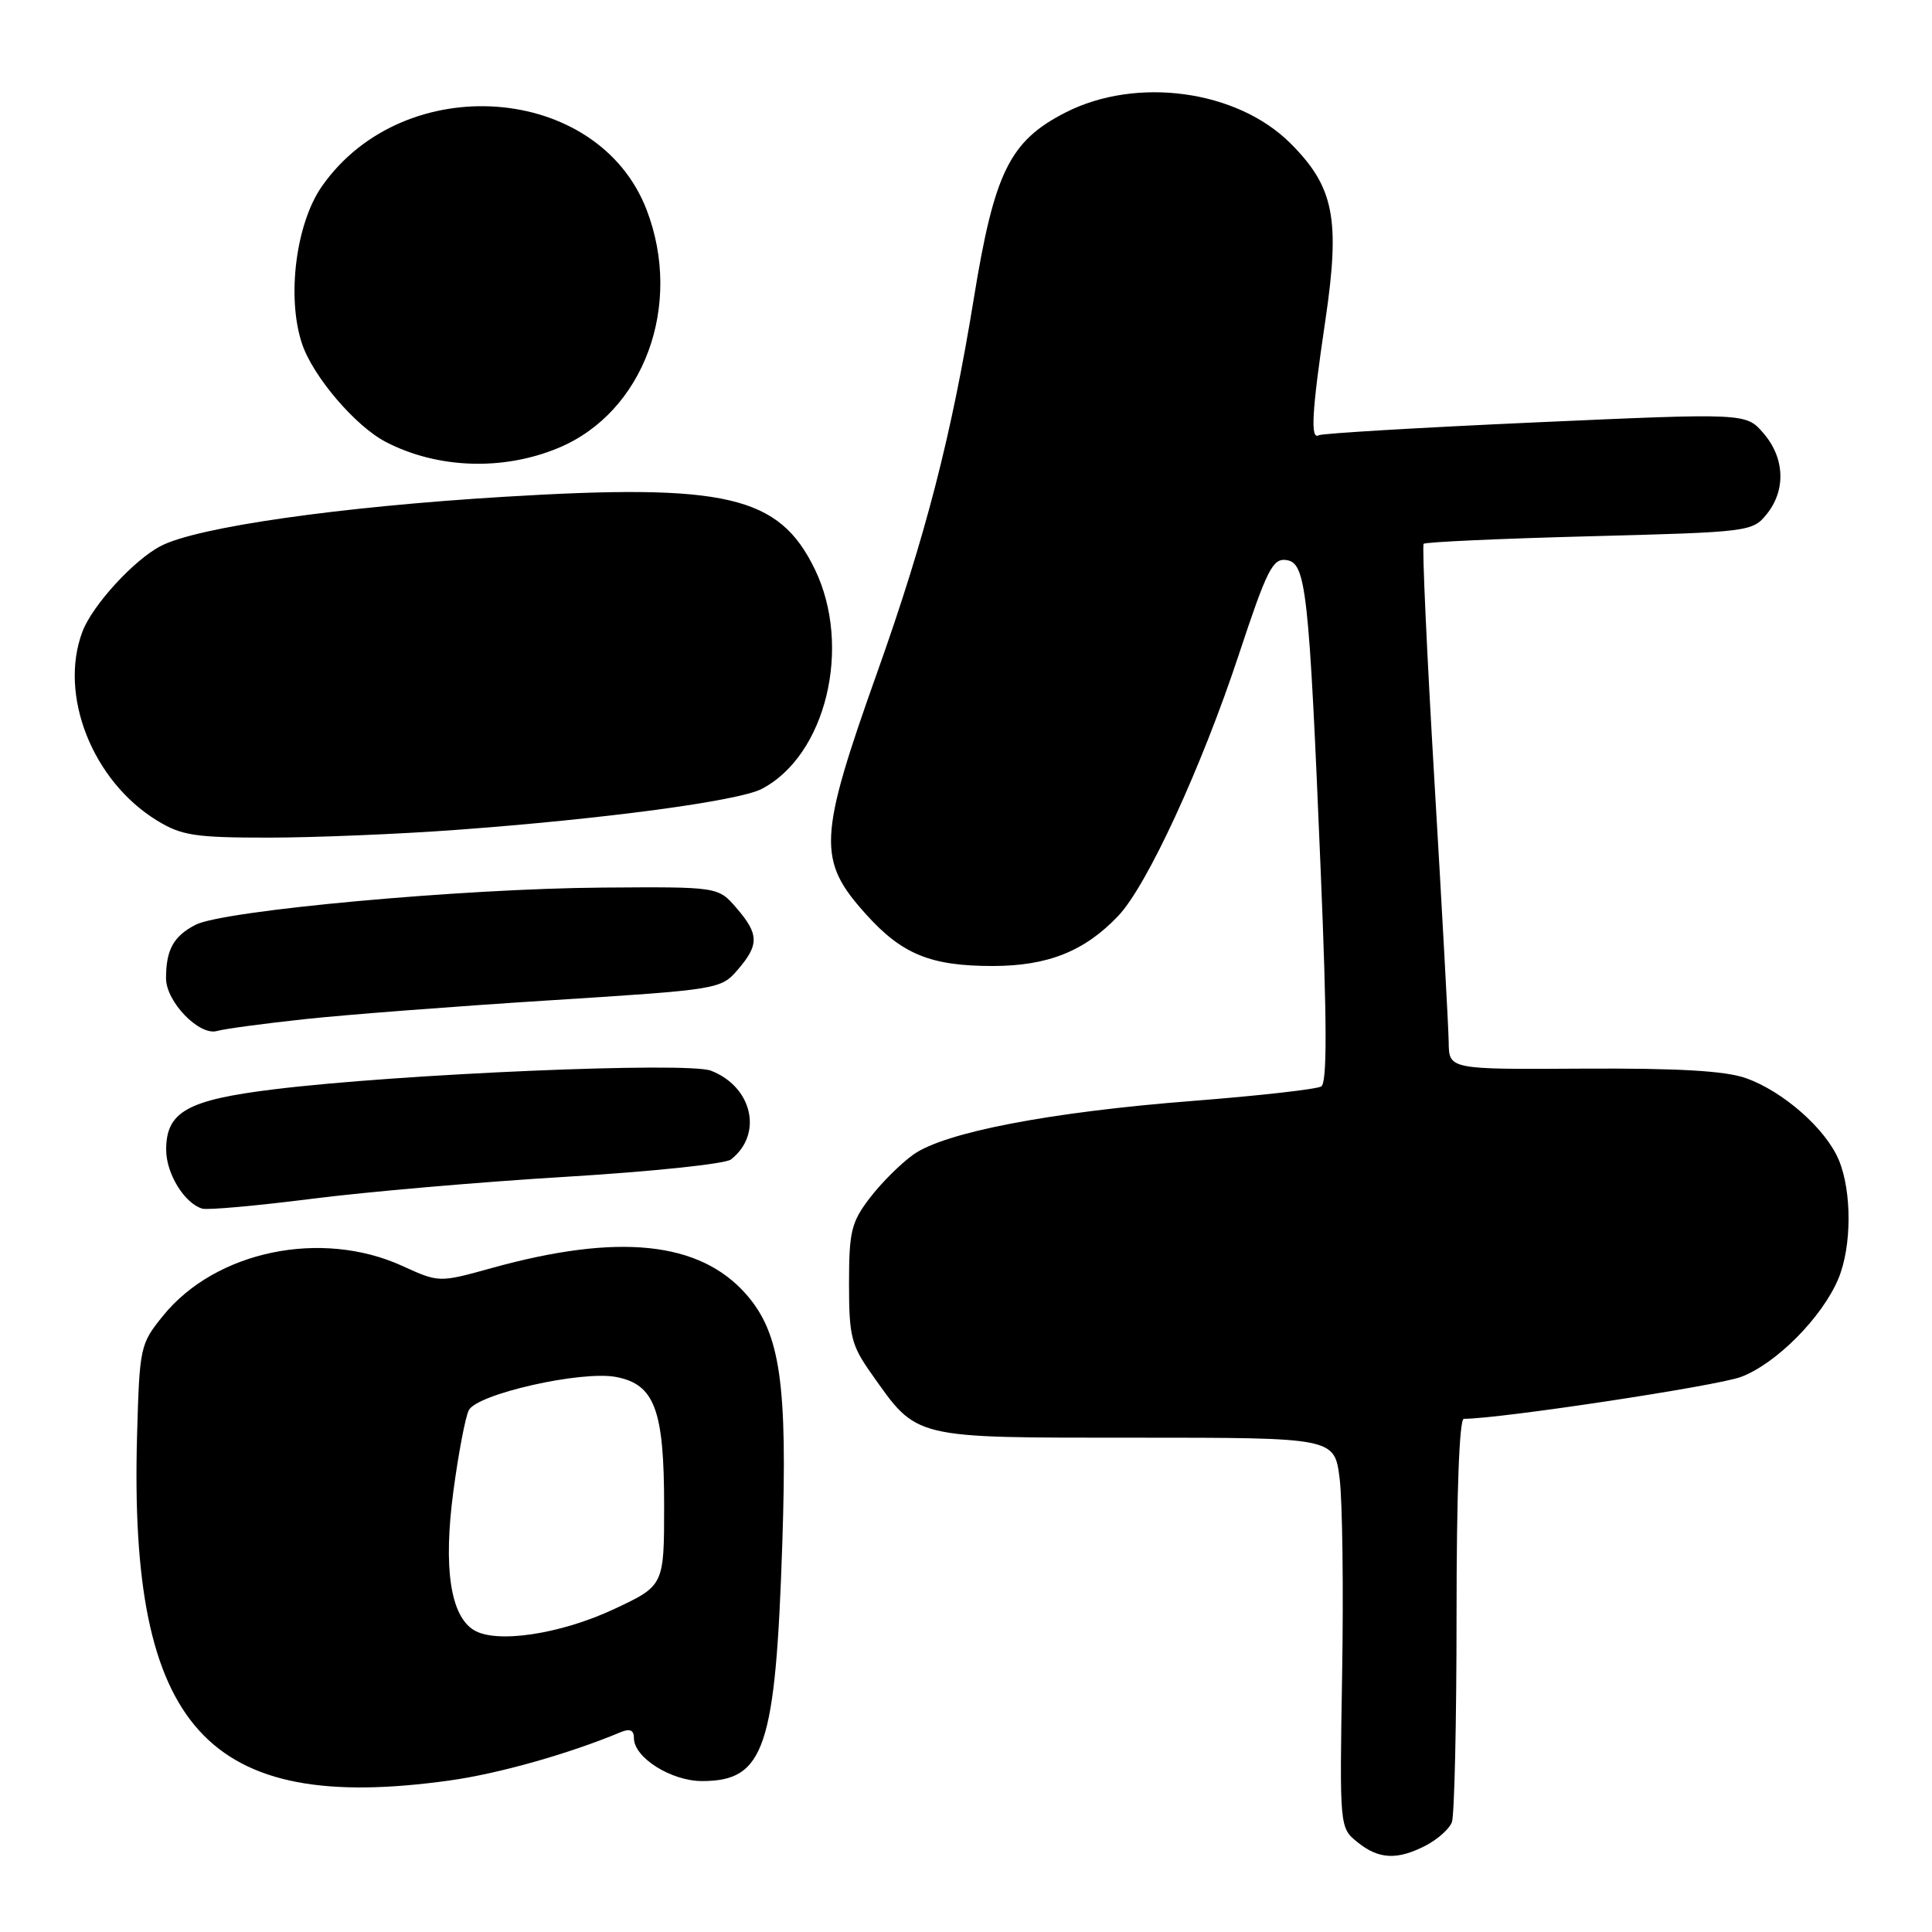 <?xml version="1.0" encoding="UTF-8" standalone="no"?>
<!DOCTYPE svg PUBLIC "-//W3C//DTD SVG 1.1//EN" "http://www.w3.org/Graphics/SVG/1.1/DTD/svg11.dtd" >
<svg xmlns="http://www.w3.org/2000/svg" xmlns:xlink="http://www.w3.org/1999/xlink" version="1.1" viewBox="0 0 256 256">
 <g >
 <path fill="currentColor"
d=" M 188.93 244.54 C 190.48 243.73 192.04 242.35 192.38 241.46 C 192.72 240.56 193.00 228.17 193.00 213.92 C 193.00 197.99 193.37 188.00 193.96 188.00 C 198.74 188.00 227.43 183.66 230.69 182.45 C 235.35 180.70 241.46 174.55 243.60 169.42 C 245.37 165.17 245.40 157.89 243.65 153.70 C 241.93 149.58 236.27 144.60 231.34 142.86 C 228.61 141.89 222.37 141.53 209.75 141.60 C 192.00 141.71 192.00 141.71 191.96 138.10 C 191.93 136.12 191.08 120.55 190.07 103.50 C 189.06 86.45 188.42 72.30 188.64 72.06 C 188.86 71.82 198.75 71.37 210.61 71.06 C 231.75 70.51 232.22 70.45 234.09 68.14 C 236.66 64.96 236.50 60.69 233.68 57.42 C 231.36 54.72 231.36 54.72 203.43 55.97 C 188.07 56.66 175.16 57.43 174.75 57.67 C 173.61 58.35 173.82 54.55 175.61 42.50 C 177.61 28.99 176.78 24.78 170.99 18.99 C 163.93 11.93 150.60 10.10 141.18 14.91 C 133.79 18.68 131.75 22.83 129.03 39.58 C 126.07 57.79 122.63 71.11 116.27 89.00 C 108.40 111.11 108.27 113.97 114.78 121.18 C 119.53 126.45 123.33 128.00 131.51 128.00 C 138.84 128.00 143.73 126.05 148.19 121.34 C 152.00 117.32 159.20 101.71 164.16 86.71 C 167.88 75.47 168.64 73.95 170.45 74.21 C 173.06 74.58 173.45 78.07 175.00 115.39 C 175.84 135.57 175.86 143.47 175.07 143.96 C 174.46 144.33 166.84 145.19 158.13 145.87 C 139.19 147.34 125.17 150.03 121.02 152.99 C 119.36 154.17 116.76 156.76 115.25 158.74 C 112.80 161.95 112.50 163.18 112.50 170.09 C 112.50 177.08 112.79 178.24 115.50 182.07 C 121.62 190.72 120.71 190.50 150.49 190.50 C 176.83 190.50 176.83 190.50 177.51 195.93 C 177.88 198.91 178.03 210.54 177.84 221.76 C 177.50 242.17 177.50 242.17 179.86 244.09 C 182.69 246.38 185.13 246.50 188.93 244.54 Z  M 59.53 235.93 C 66.05 235.03 75.38 232.39 82.25 229.52 C 83.47 229.01 84.00 229.25 84.00 230.32 C 84.00 232.89 88.94 236.00 93.02 236.00 C 101.30 236.00 102.76 231.69 103.66 204.50 C 104.36 183.33 103.40 176.66 98.87 171.50 C 92.71 164.49 81.95 163.37 65.20 168.01 C 58.17 169.96 58.17 169.96 53.33 167.75 C 42.58 162.84 28.57 165.75 21.61 174.34 C 18.57 178.09 18.49 178.45 18.16 190.27 C 17.08 229.02 27.39 240.40 59.53 235.93 Z  M 75.00 155.93 C 86.28 155.25 96.11 154.22 96.85 153.64 C 101.14 150.30 99.71 144.00 94.20 141.87 C 91.08 140.67 52.97 142.29 36.31 144.34 C 24.77 145.75 21.99 147.33 22.02 152.40 C 22.04 155.55 24.45 159.45 26.80 160.15 C 27.51 160.36 34.04 159.77 41.30 158.85 C 48.56 157.92 63.72 156.61 75.00 155.93 Z  M 40.50 135.03 C 46.00 134.44 60.62 133.32 73.00 132.54 C 95.23 131.13 95.53 131.08 97.75 128.50 C 100.61 125.18 100.58 123.78 97.58 120.31 C 95.16 117.50 95.16 117.50 79.83 117.61 C 61.26 117.74 29.60 120.64 25.91 122.54 C 22.99 124.05 22.00 125.85 22.00 129.63 C 22.00 132.74 26.42 137.30 28.77 136.61 C 29.72 136.33 35.00 135.62 40.50 135.03 Z  M 60.50 109.96 C 80.00 108.53 97.82 106.14 100.90 104.55 C 109.44 100.14 112.94 85.70 107.97 75.43 C 103.24 65.67 96.24 64.04 66.76 65.83 C 44.88 67.16 26.15 69.84 21.32 72.34 C 17.77 74.17 12.26 80.18 10.93 83.68 C 7.74 92.08 12.25 103.50 20.83 108.74 C 24.05 110.71 25.86 110.99 35.50 110.99 C 41.55 110.99 52.80 110.53 60.50 109.96 Z  M 74.00 59.35 C 85.30 54.65 90.55 40.46 85.68 27.80 C 79.24 11.06 53.55 9.18 42.68 24.65 C 39.22 29.56 37.97 39.34 40.00 45.49 C 41.43 49.84 47.08 56.47 51.14 58.57 C 57.98 62.11 66.67 62.41 74.00 59.35 Z  M 62.78 215.99 C 59.67 214.08 58.73 207.70 60.07 197.63 C 60.74 192.61 61.66 187.76 62.12 186.86 C 63.21 184.71 77.01 181.59 81.60 182.45 C 86.74 183.42 88.00 186.78 88.00 199.50 C 88.00 210.11 88.00 210.11 81.31 213.24 C 74.22 216.55 65.73 217.82 62.78 215.99 Z "/>
</g>
</svg>